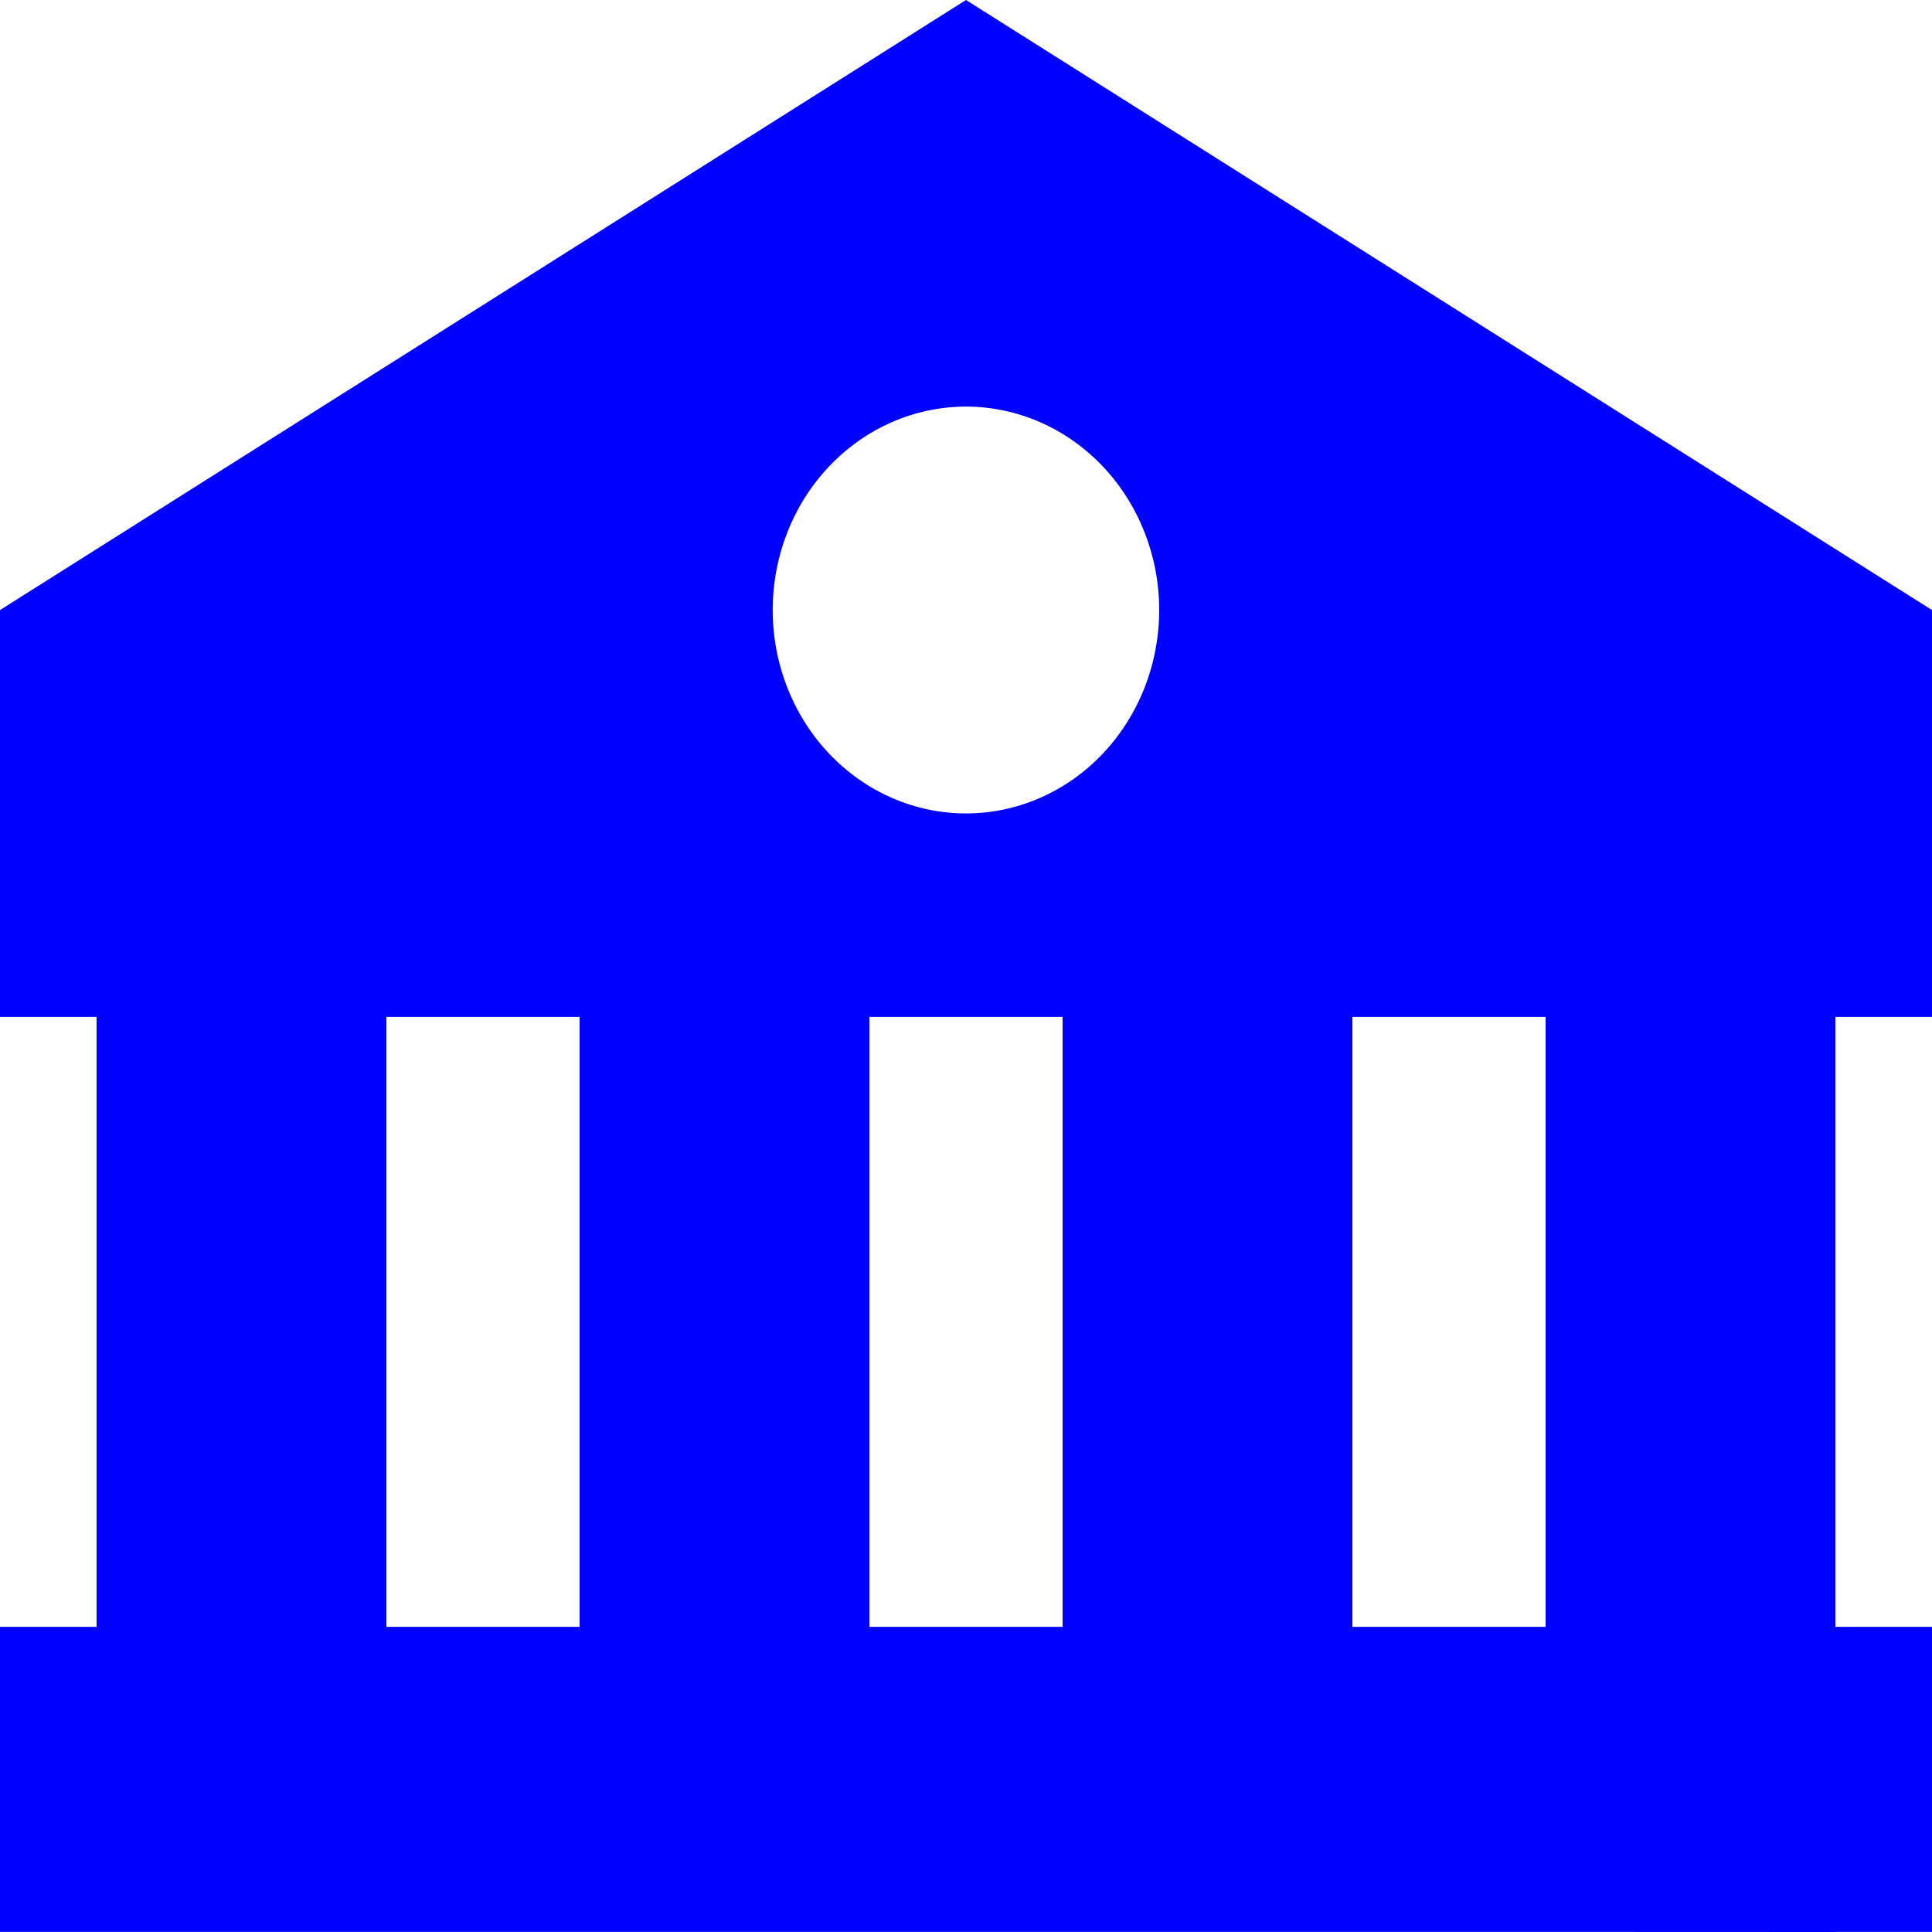 <svg width="70" height="70" viewBox="0 0 70 70" fill="none" xmlns="http://www.w3.org/2000/svg">
<path d="M0 22.104V36.844H3.5V58.944H0V69.996H56L66.5 70V69.996H70V58.944H66.5V36.844H70V22.104L35 0L0 22.104ZM14 58.944V36.844H21V58.944H14ZM31.5 58.944V36.844H38.5V58.944H31.5ZM56 58.944H49V36.844H56V58.944ZM42 22.104C42 23.072 41.818 24.03 41.466 24.924C41.114 25.818 40.598 26.631 39.948 27.315C39.298 27.999 38.526 28.542 37.676 28.912C36.827 29.282 35.916 29.472 34.996 29.472C34.077 29.472 33.167 29.281 32.317 28.91C31.468 28.54 30.696 27.997 30.046 27.312C29.396 26.628 28.881 25.815 28.529 24.921C28.177 24.027 27.996 23.068 27.997 22.1C27.997 20.146 28.735 18.271 30.049 16.89C31.362 15.508 33.143 14.732 35 14.732C36.857 14.733 38.638 15.51 39.95 16.892C41.263 18.275 42.001 20.149 42 22.104Z" fill="blue"/>
</svg>
